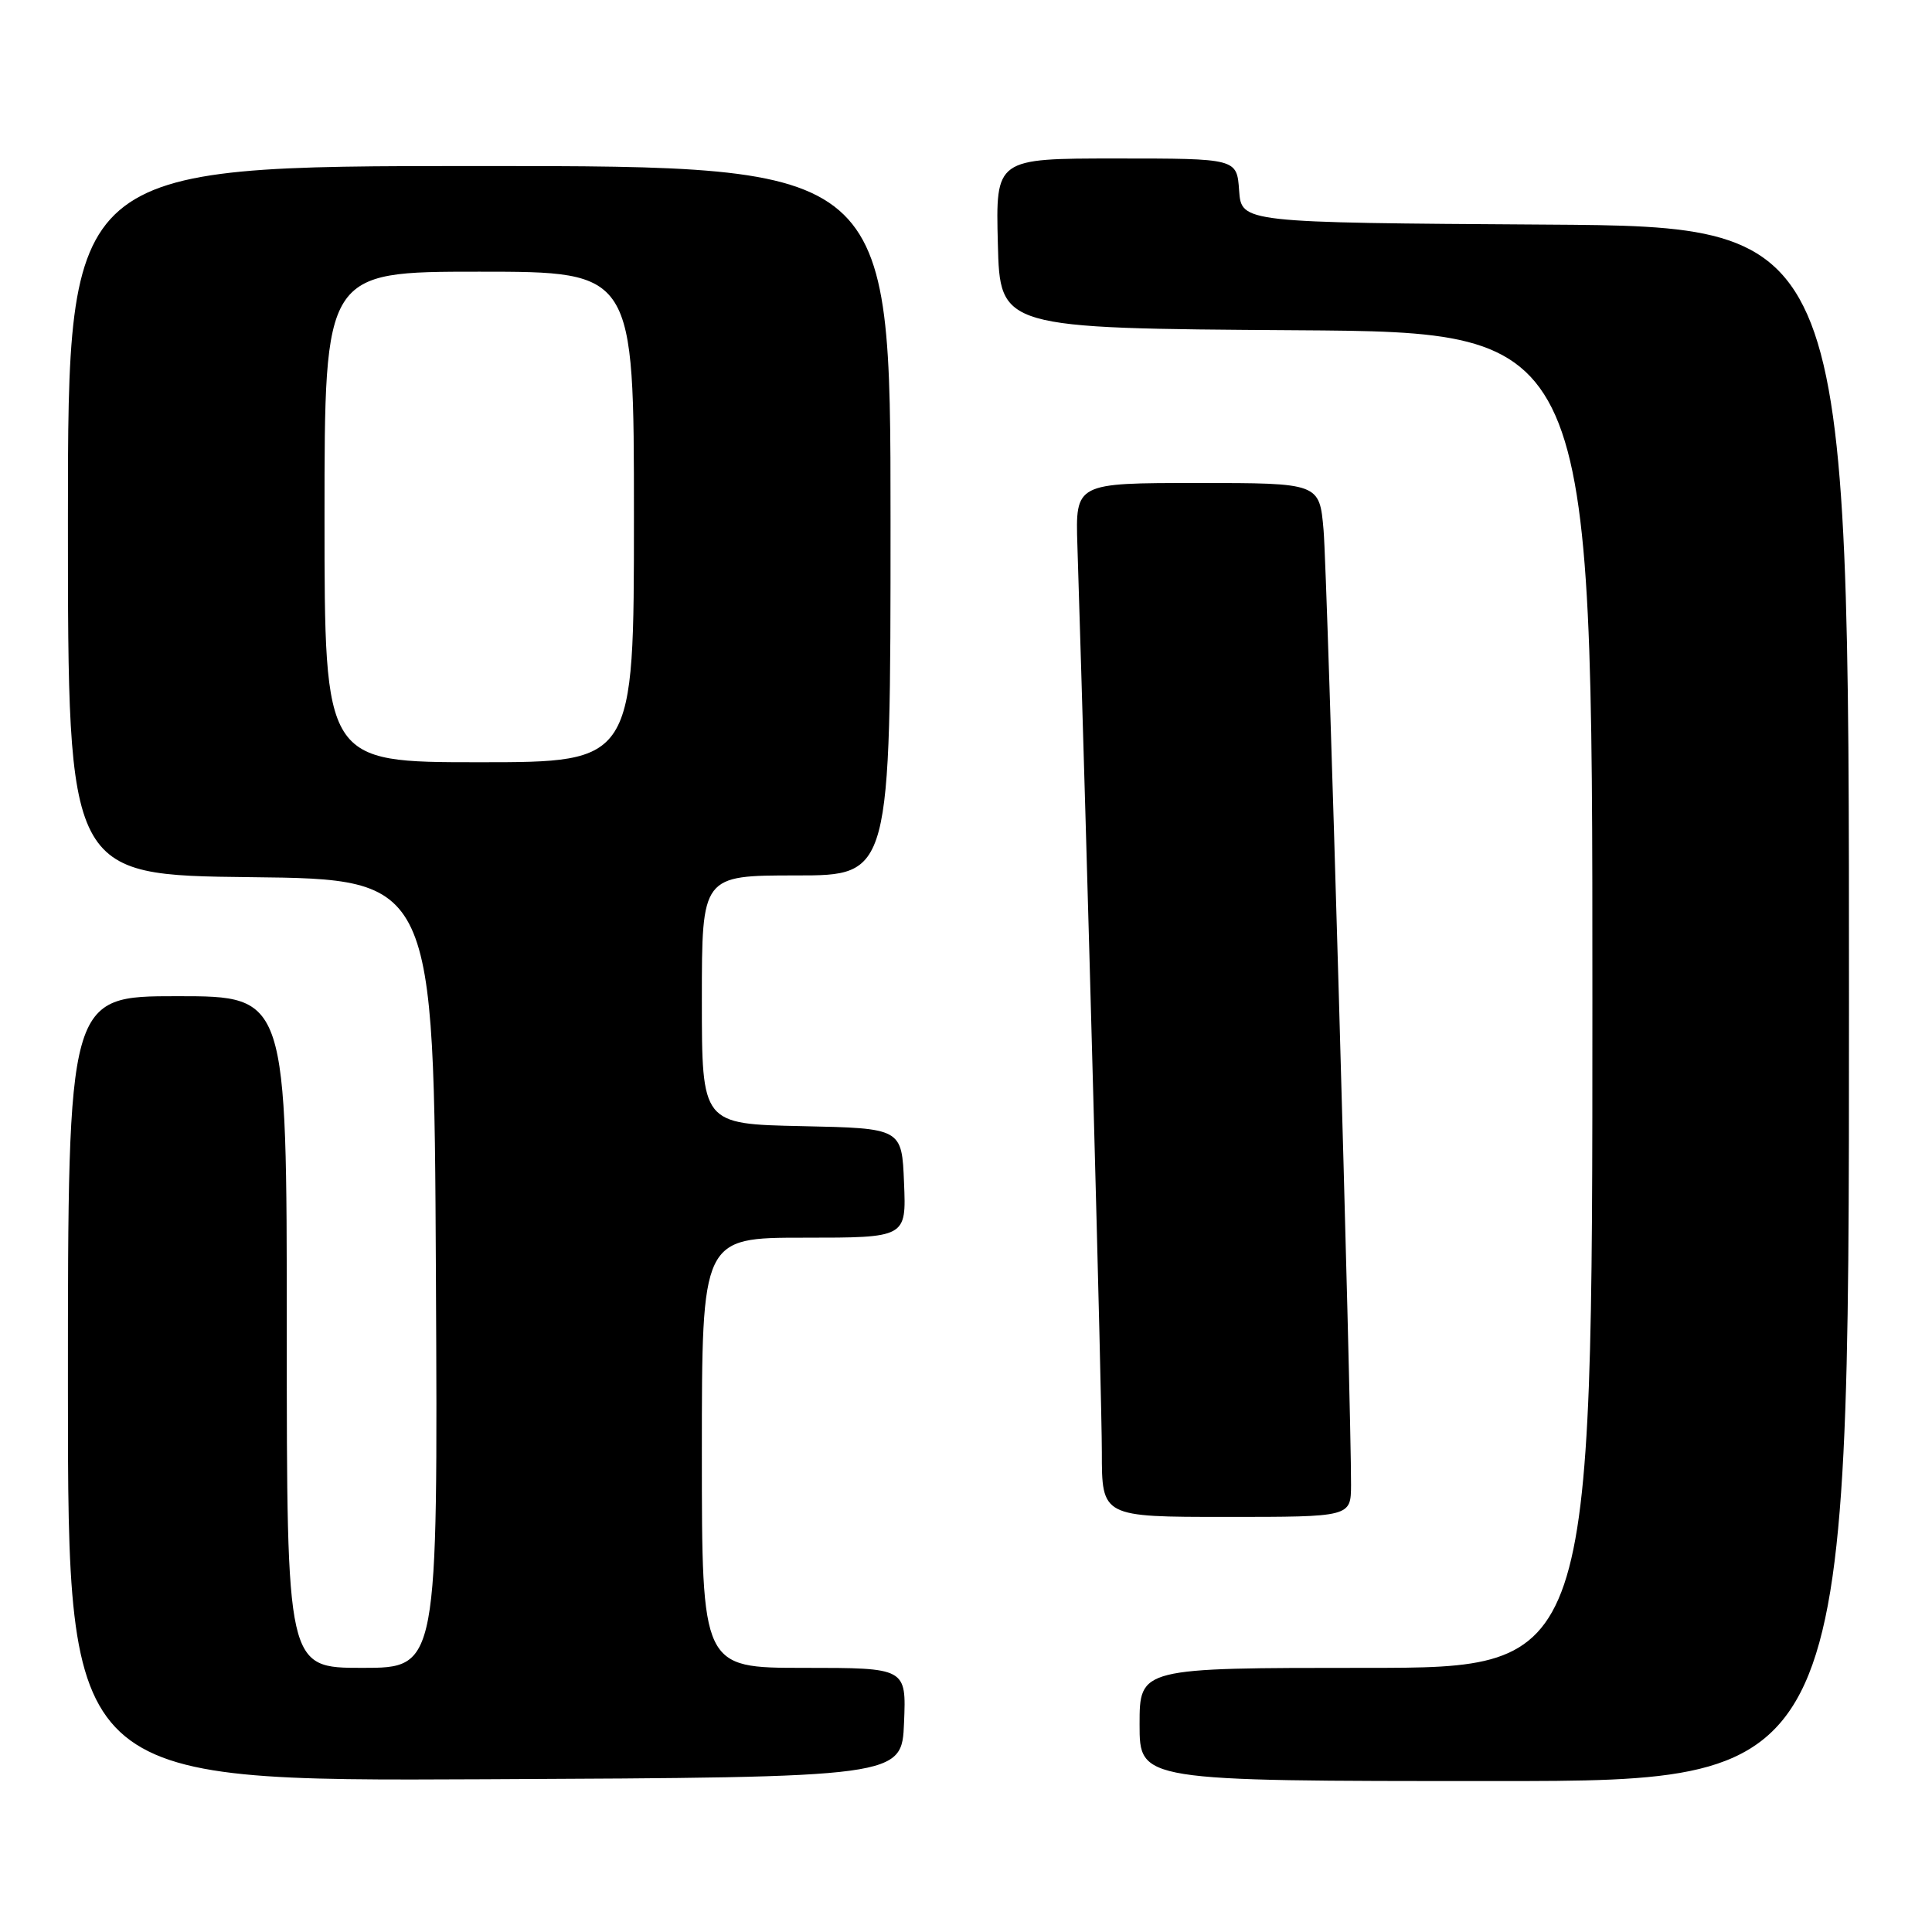 <?xml version="1.0" encoding="UTF-8" standalone="no"?>
<!DOCTYPE svg PUBLIC "-//W3C//DTD SVG 1.1//EN" "http://www.w3.org/Graphics/SVG/1.1/DTD/svg11.dtd" >
<svg xmlns="http://www.w3.org/2000/svg" xmlns:xlink="http://www.w3.org/1999/xlink" version="1.1" viewBox="0 0 256 256">
 <g >
 <path fill="currentColor"
d=" M 119.79 228.25 C 120.09 221.00 120.09 221.00 106.54 221.00 C 93.00 221.00 93.00 221.00 93.00 192.50 C 93.00 164.00 93.00 164.00 106.54 164.00 C 120.09 164.00 120.09 164.00 119.79 156.75 C 119.50 149.50 119.50 149.50 106.25 149.22 C 93.00 148.94 93.00 148.94 93.00 132.47 C 93.00 116.00 93.00 116.00 105.50 116.00 C 118.00 116.00 118.00 116.00 118.00 69.00 C 118.00 22.00 118.00 22.00 63.50 22.00 C 9.00 22.00 9.00 22.00 9.00 68.98 C 9.00 115.96 9.00 115.96 33.25 116.23 C 57.50 116.50 57.50 116.50 57.76 168.75 C 58.02 221.00 58.02 221.00 48.01 221.00 C 38.00 221.00 38.00 221.00 38.00 176.50 C 38.00 132.00 38.00 132.00 23.50 132.00 C 9.00 132.00 9.00 132.00 9.00 184.01 C 9.00 236.02 9.00 236.02 64.25 235.76 C 119.50 235.50 119.50 235.50 119.79 228.25 Z  M 245.00 133.01 C 245.00 30.02 245.00 30.02 204.75 29.76 C 164.50 29.50 164.50 29.50 164.19 25.25 C 163.89 21.00 163.89 21.00 147.91 21.00 C 131.93 21.00 131.93 21.00 132.22 32.25 C 132.50 43.50 132.50 43.50 171.75 43.76 C 211.00 44.02 211.00 44.02 211.00 132.51 C 211.00 221.00 211.00 221.00 181.00 221.00 C 151.00 221.00 151.00 221.00 151.00 228.50 C 151.00 236.00 151.00 236.00 198.00 236.00 C 245.00 236.00 245.00 236.00 245.00 133.01 Z  M 179.02 196.75 C 179.06 186.79 175.88 75.94 175.38 70.25 C 174.84 64.00 174.84 64.00 158.67 64.00 C 142.50 64.00 142.50 64.00 142.76 72.25 C 144.06 113.65 146.00 185.51 146.00 192.40 C 146.00 201.00 146.00 201.00 162.50 201.00 C 179.00 201.00 179.00 201.00 179.02 196.75 Z  M 43.00 68.50 C 43.00 36.00 43.00 36.00 63.50 36.00 C 84.00 36.00 84.00 36.00 84.00 68.50 C 84.00 101.00 84.00 101.00 63.50 101.00 C 43.00 101.00 43.00 101.00 43.00 68.50 Z "/>
</g>
</svg>
